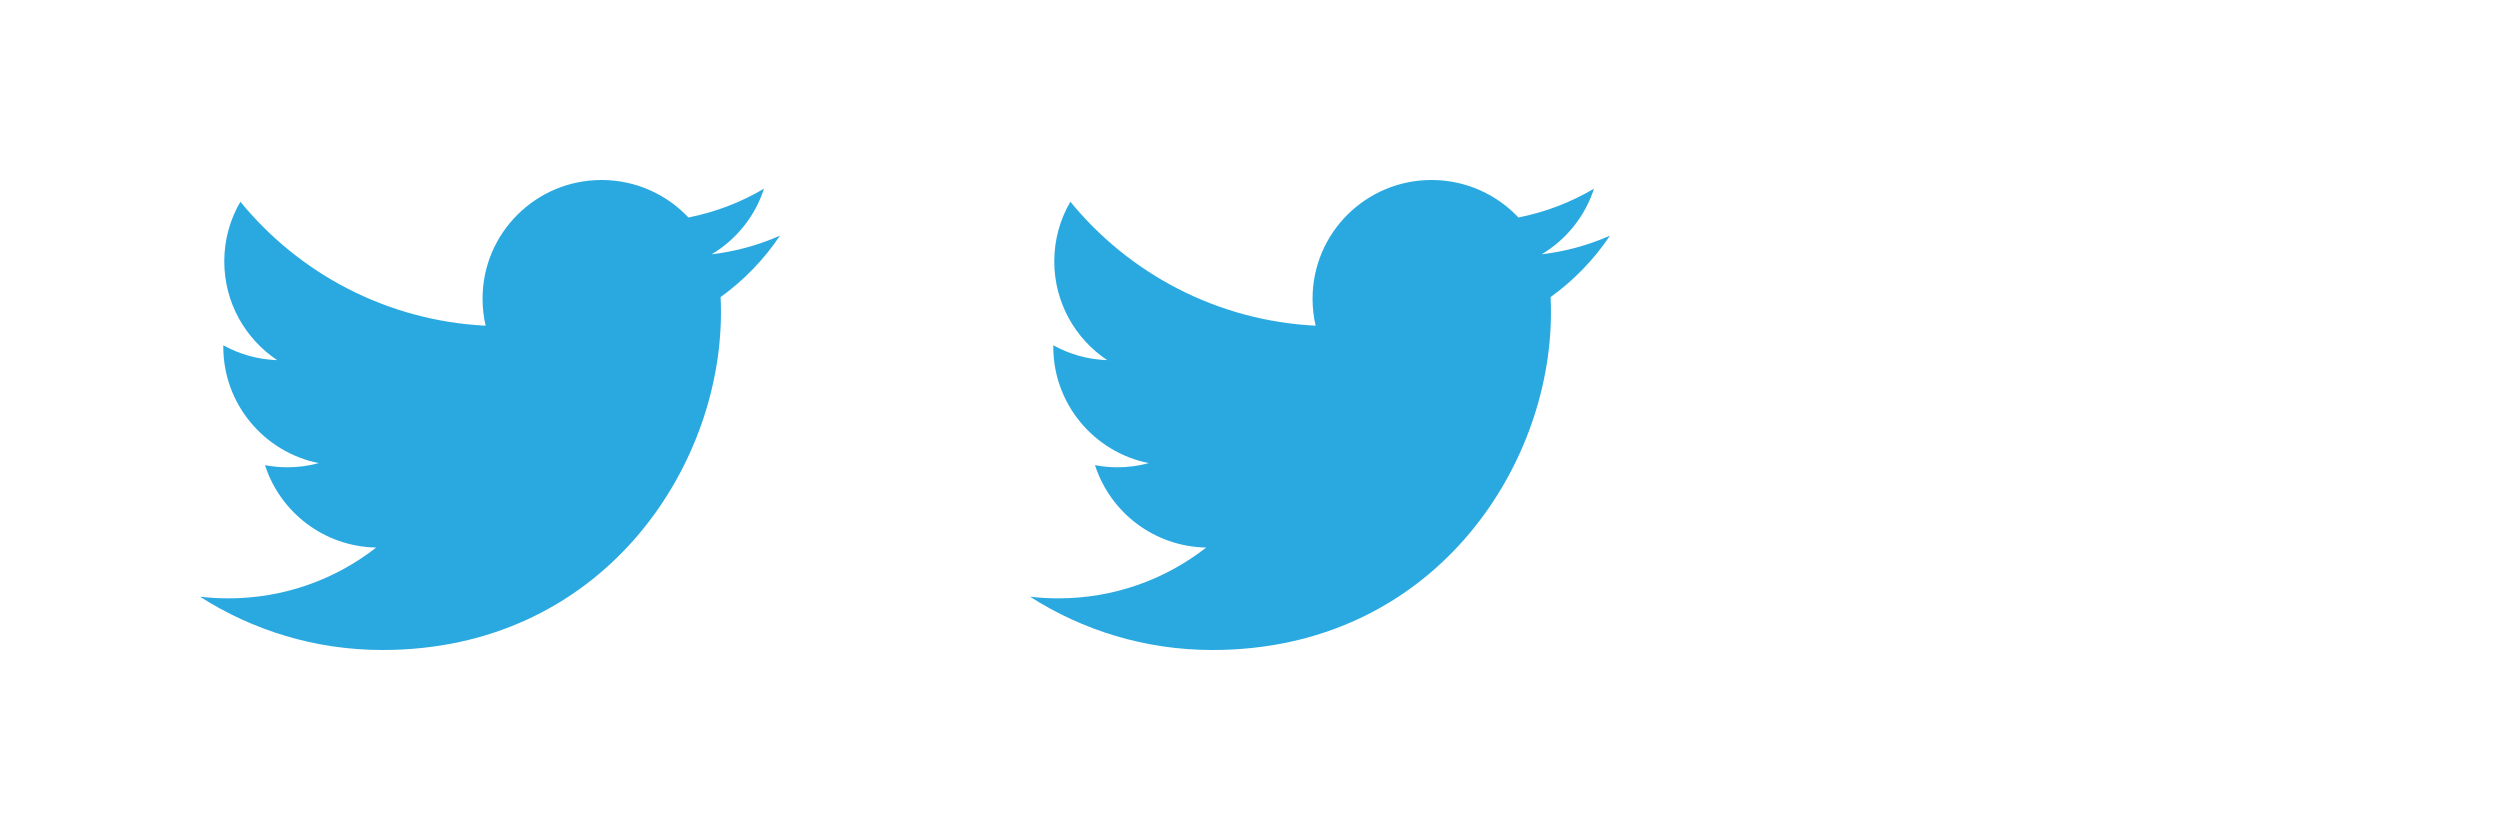 <svg width="250" height="82" viewBox="0 0 250 82" fill="none" xmlns="http://www.w3.org/2000/svg">
<g clip-path="url(#clip0_401_333)">
<path d="M78 23.564C75.866 24.507 73.573 25.145 71.166 25.432C73.622 23.963 75.51 21.638 76.398 18.867C74.098 20.227 71.552 21.215 68.841 21.747C66.671 19.441 63.578 18 60.156 18C53.584 18 48.256 23.312 48.256 29.865C48.256 30.795 48.361 31.701 48.564 32.569C38.675 32.074 29.907 27.35 24.038 20.172C23.014 21.924 22.427 23.962 22.427 26.137C22.427 30.253 24.527 33.885 27.72 36.013C25.77 35.951 23.935 35.417 22.331 34.529C22.329 34.578 22.329 34.628 22.329 34.678C22.329 40.426 26.431 45.222 31.875 46.312C30.876 46.584 29.825 46.729 28.74 46.729C27.973 46.729 27.228 46.654 26.501 46.516C28.015 51.23 32.41 54.66 37.617 54.755C33.544 57.938 28.414 59.835 22.838 59.835C21.878 59.835 20.931 59.779 20 59.669C25.266 63.036 31.521 65 38.241 65C60.128 65 72.097 46.92 72.097 31.24C72.097 30.726 72.085 30.215 72.063 29.705C74.387 28.033 76.404 25.943 78 23.564H78Z" fill="#2AA9E0"/>
</g>
<g clip-path="url(#clip1_401_333)">
<path d="M161 23.564C158.866 24.507 156.573 25.145 154.166 25.432C156.622 23.963 158.509 21.638 159.398 18.867C157.098 20.227 154.552 21.215 151.841 21.747C149.671 19.441 146.578 18 143.156 18C136.584 18 131.256 23.312 131.256 29.865C131.256 30.795 131.361 31.701 131.564 32.569C121.675 32.074 112.907 27.35 107.038 20.172C106.014 21.924 105.427 23.962 105.427 26.137C105.427 30.253 107.527 33.885 110.72 36.013C108.77 35.951 106.935 35.417 105.331 34.529C105.329 34.578 105.329 34.628 105.329 34.678C105.329 40.426 109.431 45.222 114.875 46.312C113.876 46.584 112.825 46.729 111.74 46.729C110.973 46.729 110.228 46.654 109.501 46.516C111.015 51.23 115.41 54.66 120.617 54.755C116.544 57.938 111.414 59.835 105.839 59.835C104.878 59.835 103.931 59.779 103 59.669C108.266 63.036 114.521 65 121.241 65C143.128 65 155.097 46.92 155.097 31.24C155.097 30.726 155.086 30.215 155.063 29.705C157.387 28.033 159.405 25.943 161 23.564H161Z" fill="#2AA9E0"/>
</g>
<defs>
<clipPath id="clip0_401_333">
<rect width="58" height="47" fill="white" transform="translate(20 18)"/>
</clipPath>
<clipPath id="clip1_401_333">
<rect width="58" height="47" fill="white" transform="translate(103 18)"/>
</clipPath>
</defs>
</svg>
